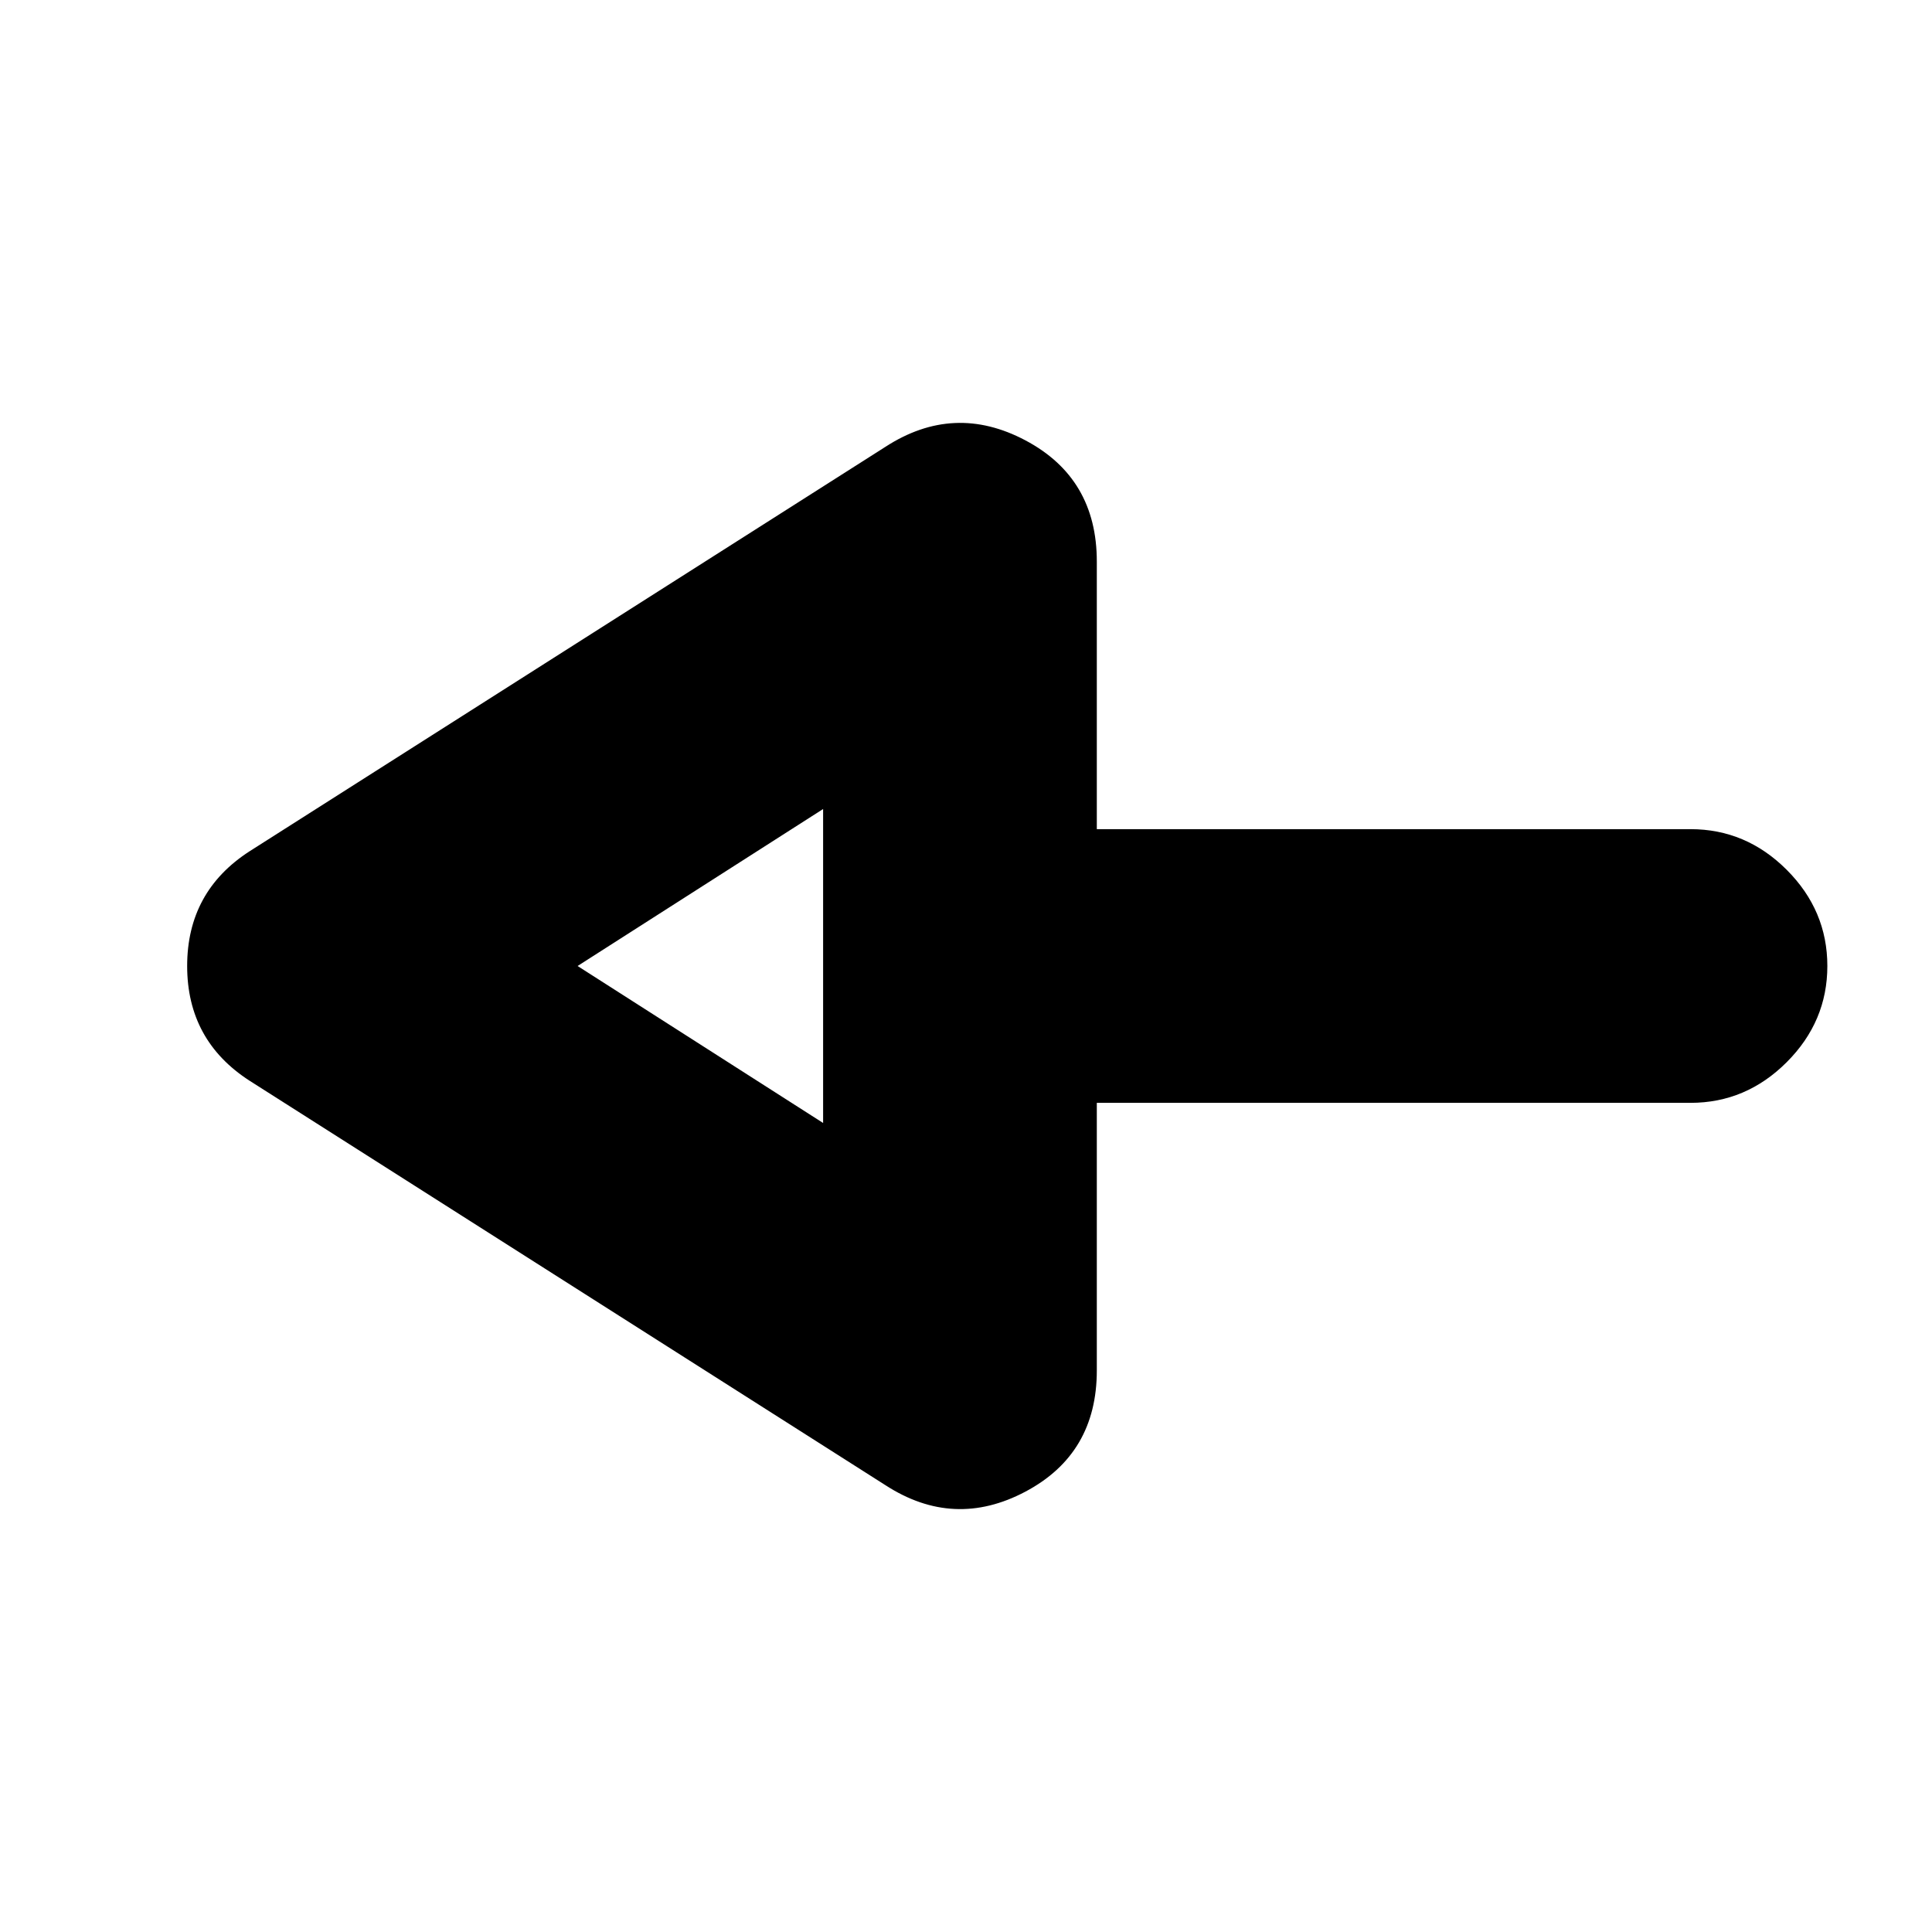 <svg xmlns="http://www.w3.org/2000/svg" height="24" viewBox="0 -960 960 960" width="24"><path d="M440-222 124-423q-31-20-31-57t31-57l316-201q34-22 69.5-3.2T545-681v133h295q27.6 0 47.8 20.2Q908-507.6 908-480q0 27.6-20.2 47.8Q867.6-412 840-412H545v133q0 41.4-35.5 60.2Q474-200 440-222Zm-31-180v-156l-122 78 122 78Zm0-78Z"/></svg>